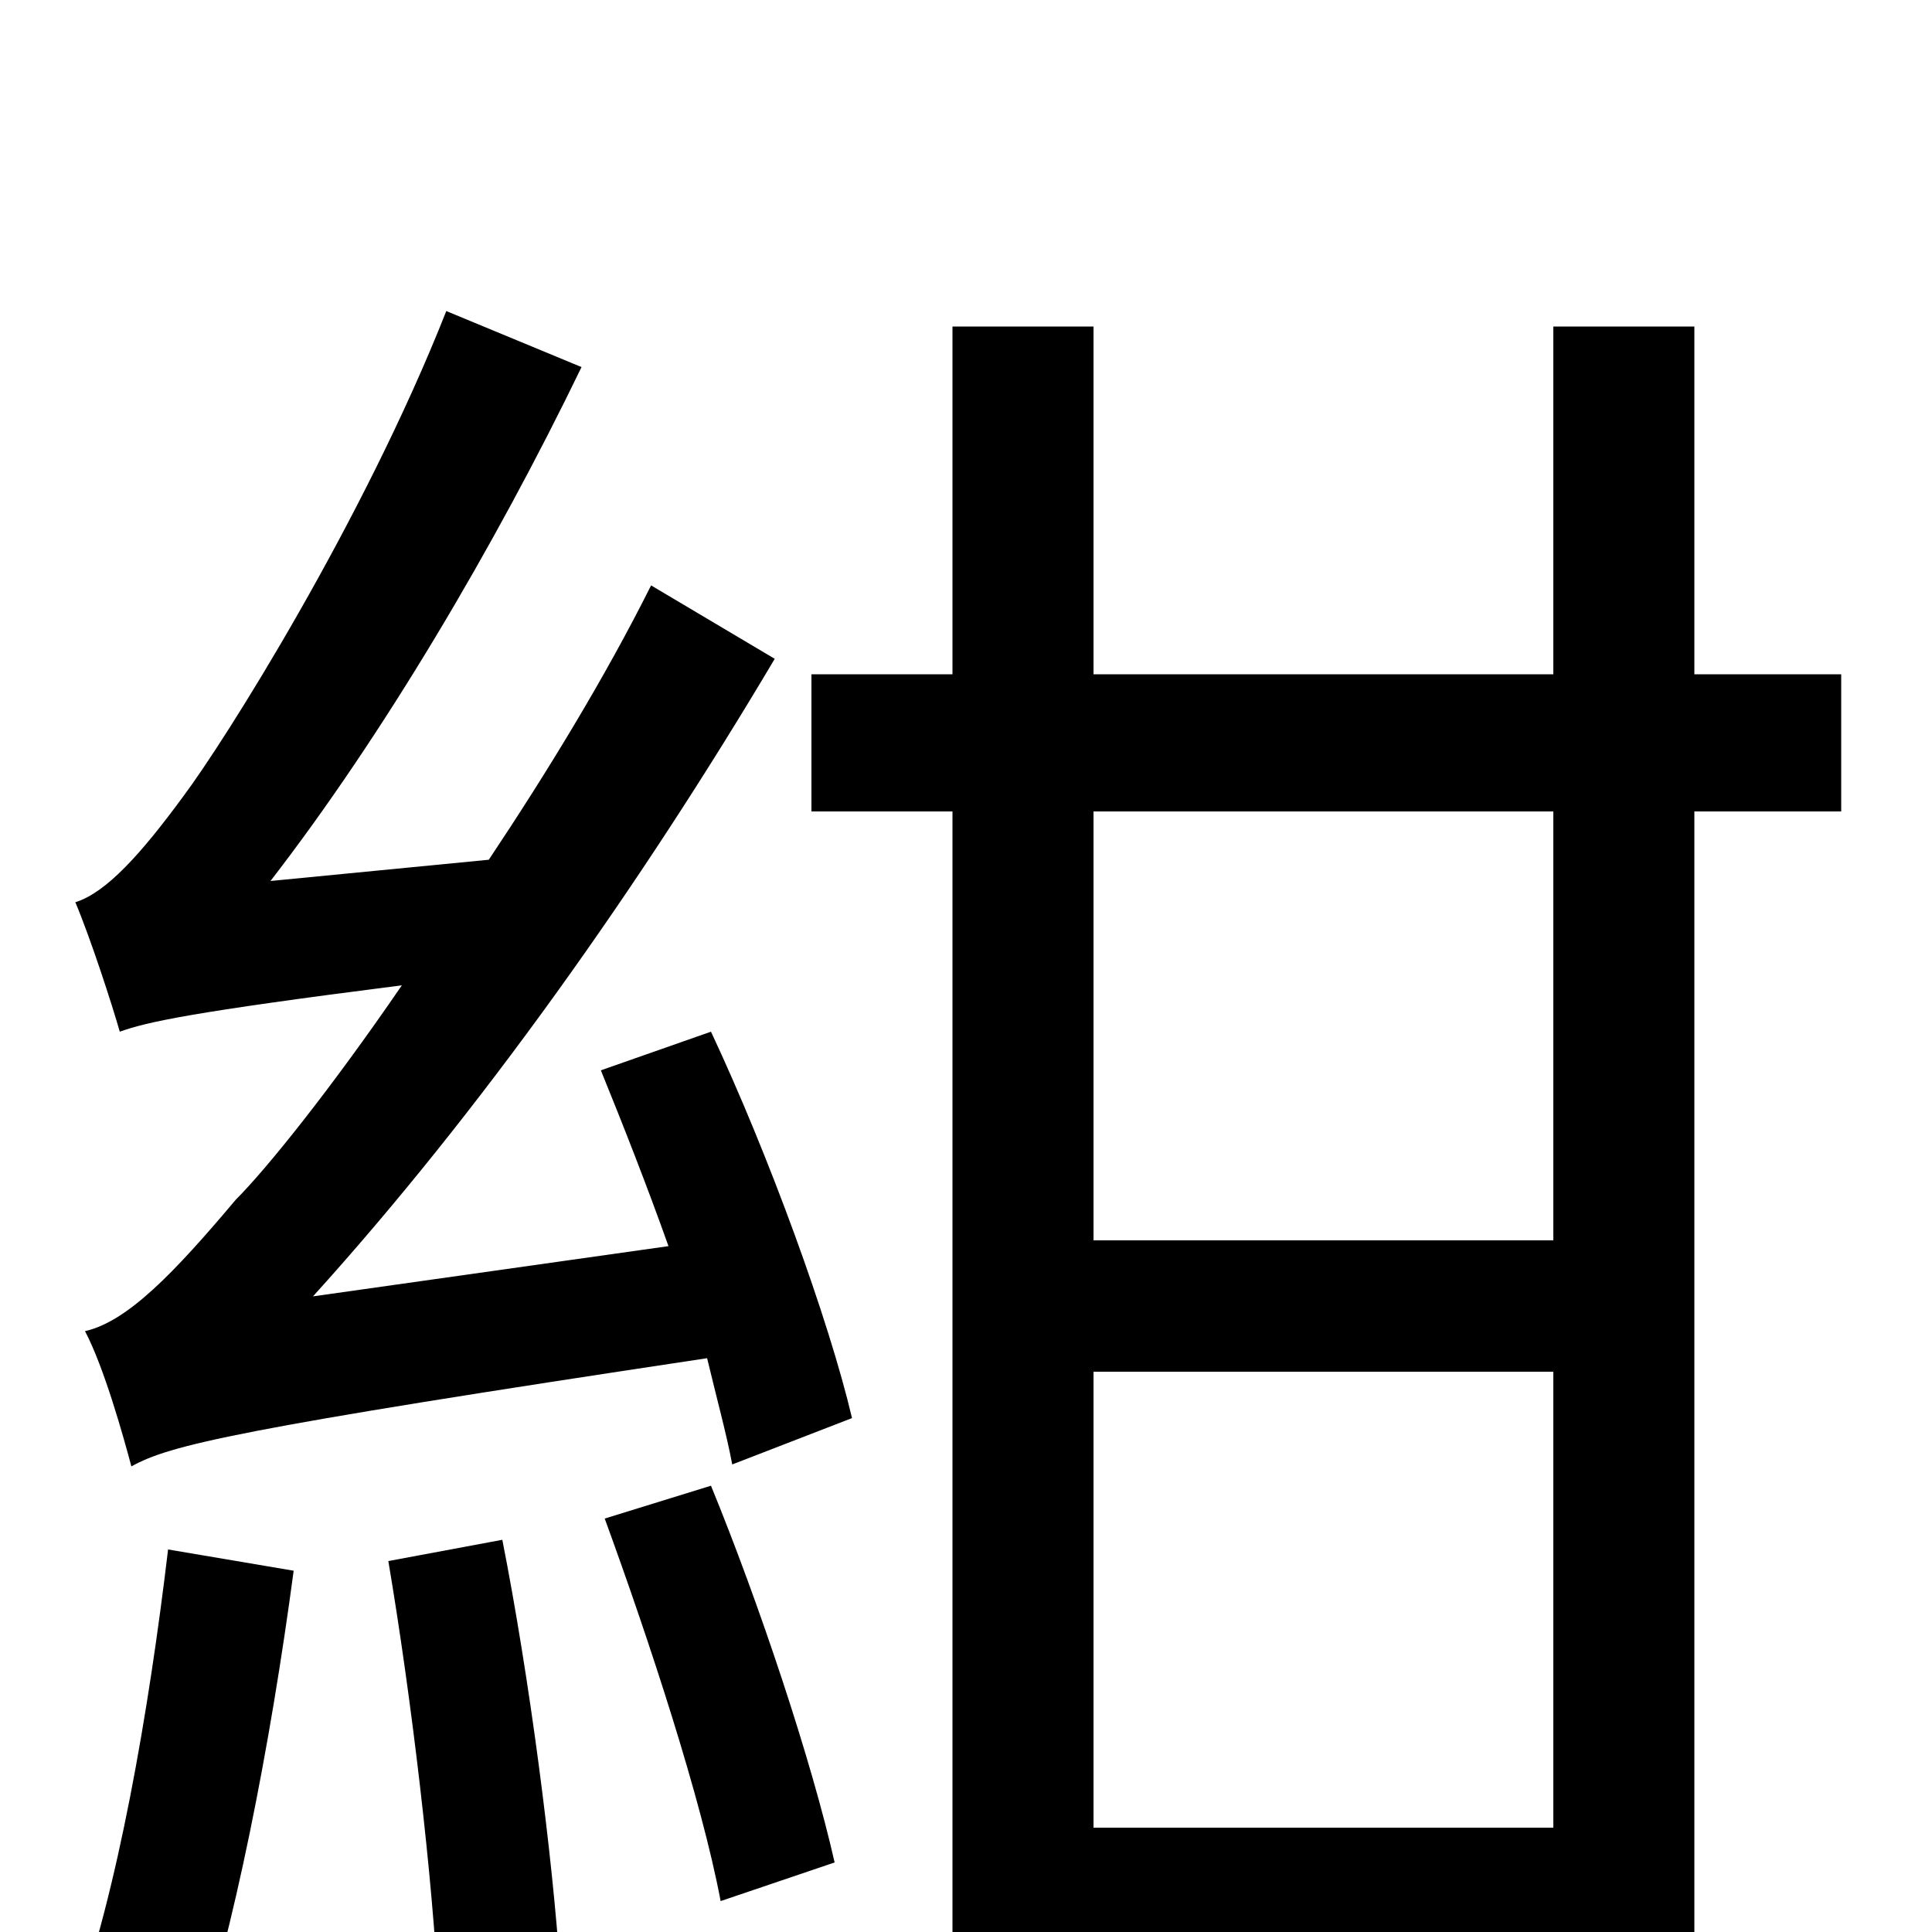 <svg xmlns="http://www.w3.org/2000/svg" viewBox="0 -1000 1000 1000">
	<path fill="#000000" d="M87 -198C77 -114 61 -21 38 42C55 46 85 57 99 65C121 1 140 -97 152 -187ZM201 -192C213 -121 224 -28 227 34L290 21C286 -40 274 -132 260 -203ZM313 -214C336 -151 363 -69 373 -16L432 -36C420 -89 393 -170 368 -231ZM311 -446C322 -419 335 -386 346 -355L162 -329C248 -424 331 -541 401 -659L337 -697C313 -649 283 -600 253 -555L140 -544C198 -619 256 -717 301 -810L231 -839C188 -730 116 -616 95 -588C73 -558 55 -538 39 -533C47 -514 58 -480 62 -466C76 -471 98 -476 208 -490C171 -436 138 -395 122 -379C90 -341 66 -316 44 -311C54 -292 64 -256 68 -241C88 -252 120 -260 366 -297C371 -276 376 -258 379 -242L441 -266C429 -317 398 -402 368 -466ZM804 -358H566V-580H804ZM566 -54V-290H804V-54ZM953 -651H877V-831H804V-651H566V-831H493V-651H420V-580H493V76H566V15H804V76H877V-580H953Z"/>
</svg>